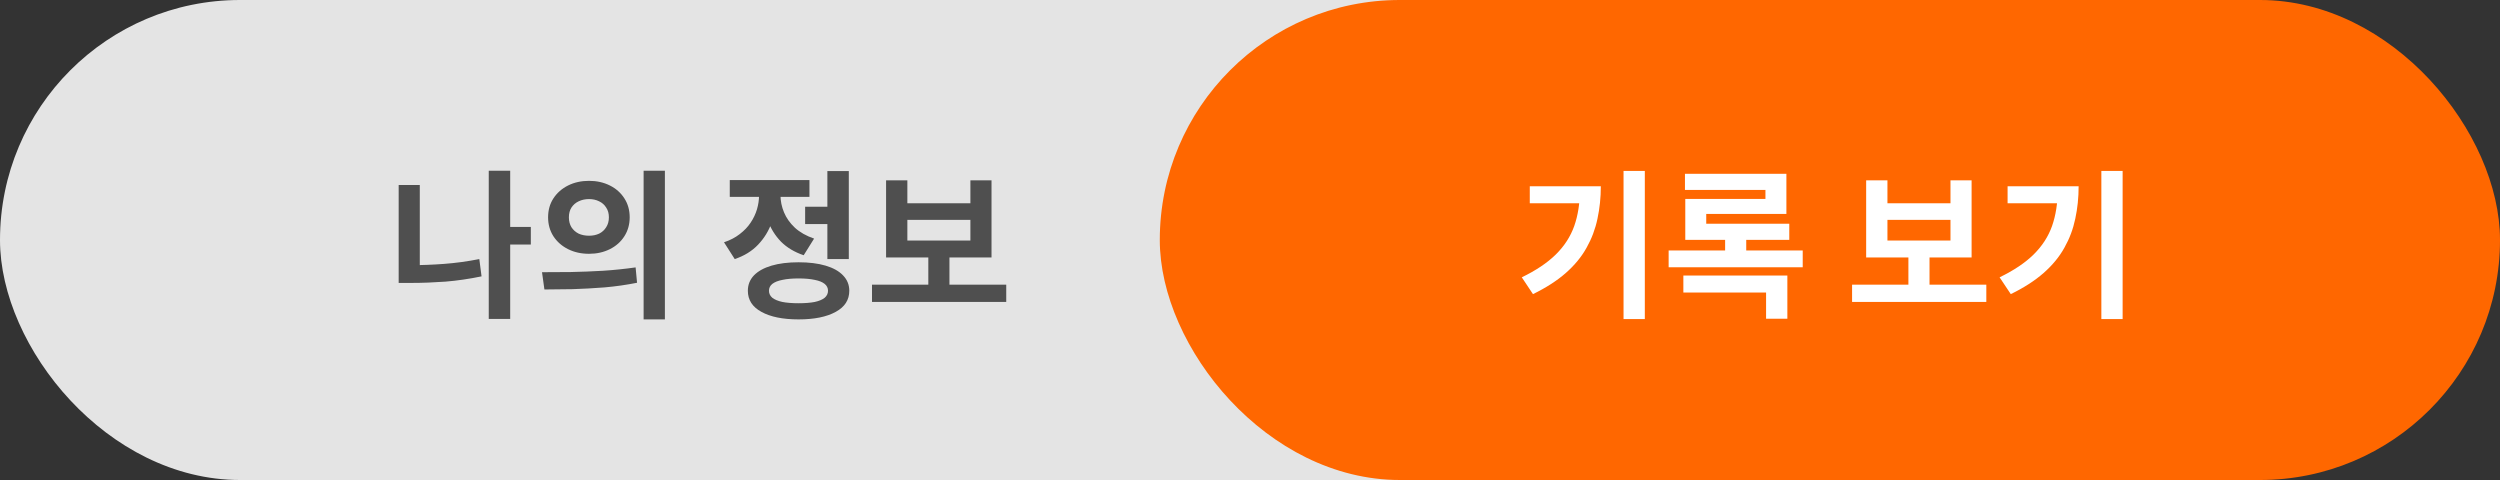 <svg xmlns="http://www.w3.org/2000/svg" width="250" height="48" viewBox="0 0 250 48" fill="none">
<rect x="0" y="0" width="250" height="48" fill="#333333" stroke="none"/>
<rect width="167.526" height="48" rx="24" fill="#E4E4E4"/>
<path d="M50.475 22.692H53.083V24.452H50.475V22.692ZM48.875 17.076H51.019V31.892H48.875V17.076ZM39.867 18.5H41.979V27.716H39.867V18.5ZM39.867 26.516H41.131C42.187 26.516 43.285 26.473 44.427 26.388C45.568 26.303 46.736 26.143 47.931 25.908L48.155 27.636C46.917 27.892 45.712 28.068 44.539 28.164C43.365 28.249 42.229 28.292 41.131 28.292H39.867V26.516ZM58.905 18.084C59.673 18.084 60.367 18.239 60.985 18.548C61.604 18.857 62.089 19.289 62.441 19.844C62.793 20.388 62.969 21.017 62.969 21.732C62.969 22.436 62.793 23.065 62.441 23.62C62.089 24.175 61.604 24.607 60.985 24.916C60.367 25.225 59.673 25.38 58.905 25.38C58.127 25.38 57.428 25.225 56.809 24.916C56.191 24.607 55.7 24.175 55.337 23.62C54.985 23.065 54.809 22.436 54.809 21.732C54.809 21.017 54.985 20.388 55.337 19.844C55.7 19.289 56.191 18.857 56.809 18.548C57.428 18.239 58.127 18.084 58.905 18.084ZM58.905 19.908C58.521 19.908 58.175 19.983 57.865 20.132C57.567 20.271 57.327 20.479 57.145 20.756C56.975 21.023 56.889 21.348 56.889 21.732C56.889 22.116 56.975 22.447 57.145 22.724C57.327 23.001 57.567 23.215 57.865 23.364C58.175 23.503 58.521 23.572 58.905 23.572C59.279 23.572 59.615 23.503 59.913 23.364C60.212 23.215 60.447 23.001 60.617 22.724C60.799 22.447 60.889 22.116 60.889 21.732C60.889 21.348 60.799 21.023 60.617 20.756C60.447 20.479 60.212 20.271 59.913 20.132C59.615 19.983 59.279 19.908 58.905 19.908ZM64.361 17.076H66.489V31.94H64.361V17.076ZM54.441 28.948L54.201 27.22C55.065 27.22 56.02 27.215 57.065 27.204C58.121 27.183 59.204 27.14 60.313 27.076C61.433 27.001 62.516 26.889 63.561 26.74L63.705 28.276C62.639 28.489 61.556 28.644 60.457 28.74C59.359 28.825 58.297 28.884 57.273 28.916C56.249 28.937 55.305 28.948 54.441 28.948ZM80.513 20.676H83.329V22.404H80.513V20.676ZM82.737 17.108H84.881V25.908H82.737V17.108ZM79.857 26.228C80.903 26.228 81.804 26.34 82.561 26.564C83.319 26.788 83.9 27.113 84.305 27.54C84.721 27.967 84.929 28.479 84.929 29.076C84.929 29.993 84.476 30.697 83.569 31.188C82.662 31.689 81.425 31.94 79.857 31.94C78.289 31.94 77.052 31.689 76.145 31.188C75.239 30.697 74.785 29.993 74.785 29.076C74.785 28.479 74.988 27.967 75.393 27.54C75.809 27.113 76.396 26.788 77.153 26.564C77.91 26.34 78.812 26.228 79.857 26.228ZM79.857 27.844C79.217 27.844 78.678 27.892 78.241 27.988C77.804 28.073 77.468 28.207 77.233 28.388C77.009 28.569 76.897 28.799 76.897 29.076C76.897 29.353 77.009 29.588 77.233 29.78C77.468 29.961 77.804 30.1 78.241 30.196C78.678 30.281 79.217 30.324 79.857 30.324C80.497 30.324 81.036 30.281 81.473 30.196C81.91 30.1 82.241 29.961 82.465 29.78C82.689 29.588 82.801 29.353 82.801 29.076C82.801 28.799 82.689 28.569 82.465 28.388C82.241 28.207 81.91 28.073 81.473 27.988C81.036 27.892 80.497 27.844 79.857 27.844ZM75.905 18.58H77.633V19.524C77.633 20.463 77.484 21.359 77.185 22.212C76.886 23.065 76.428 23.817 75.809 24.468C75.201 25.108 74.422 25.588 73.473 25.908L72.401 24.228C73.009 24.025 73.532 23.753 73.969 23.412C74.417 23.071 74.78 22.692 75.057 22.276C75.345 21.849 75.558 21.401 75.697 20.932C75.836 20.463 75.905 19.993 75.905 19.524V18.58ZM76.353 18.58H78.049V19.508C78.049 20.095 78.166 20.671 78.401 21.236C78.636 21.801 78.999 22.313 79.489 22.772C79.99 23.231 80.63 23.593 81.409 23.86L80.369 25.524C79.452 25.215 78.695 24.761 78.097 24.164C77.51 23.556 77.073 22.852 76.785 22.052C76.497 21.241 76.353 20.393 76.353 19.508V18.58ZM72.977 18.004H80.945V19.684H72.977V18.004ZM87.2 28.468H100.624V30.196H87.2V28.468ZM92.832 25.3H94.944V28.884H92.832V25.3ZM88.608 18.036H90.736V20.324H97.04V18.036H99.152V25.748H88.608V18.036ZM90.736 21.988V24.052H97.04V21.988H90.736Z" fill="#4F4F4F"/>
<rect x="115.979" width="134.021" height="48" rx="24" fill="#FF6700"/>
<path d="M162.354 17.092H164.482V31.908H162.354V17.092ZM157.986 18.628H160.082C160.082 19.759 159.97 20.841 159.746 21.876C159.532 22.9 159.17 23.865 158.658 24.772C158.156 25.679 157.463 26.521 156.578 27.3C155.703 28.068 154.61 28.772 153.298 29.412L152.178 27.732C153.607 27.039 154.743 26.276 155.586 25.444C156.439 24.601 157.052 23.652 157.426 22.596C157.799 21.529 157.986 20.335 157.986 19.012V18.628ZM152.978 18.628H158.978V20.324H152.978V18.628ZM166.864 25.044H180.272V26.724H166.864V25.044ZM168.496 17.38H178.64V21.396H170.624V22.996H168.528V19.892H176.544V18.996H168.496V17.38ZM168.528 22.372H178.928V23.988H168.528V22.372ZM172.512 23.156H174.624V25.956H172.512V23.156ZM168.336 27.556H178.736V31.876H176.608V29.252H168.336V27.556ZM185.208 28.468H198.632V30.196H185.208V28.468ZM190.84 25.3H192.952V28.884H190.84V25.3ZM186.616 18.036H188.744V20.324H195.048V18.036H197.16V25.748H186.616V18.036ZM188.744 21.988V24.052H195.048V21.988H188.744ZM210.135 17.092H212.263V31.908H210.135V17.092ZM205.767 18.628H207.863C207.863 19.759 207.751 20.841 207.527 21.876C207.314 22.9 206.951 23.865 206.439 24.772C205.938 25.679 205.244 26.521 204.359 27.3C203.484 28.068 202.391 28.772 201.079 29.412L199.959 27.732C201.388 27.039 202.524 26.276 203.367 25.444C204.22 24.601 204.834 23.652 205.207 22.596C205.58 21.529 205.767 20.335 205.767 19.012V18.628ZM200.759 18.628H206.759V20.324H200.759V18.628Z" fill="white"/>
</svg>